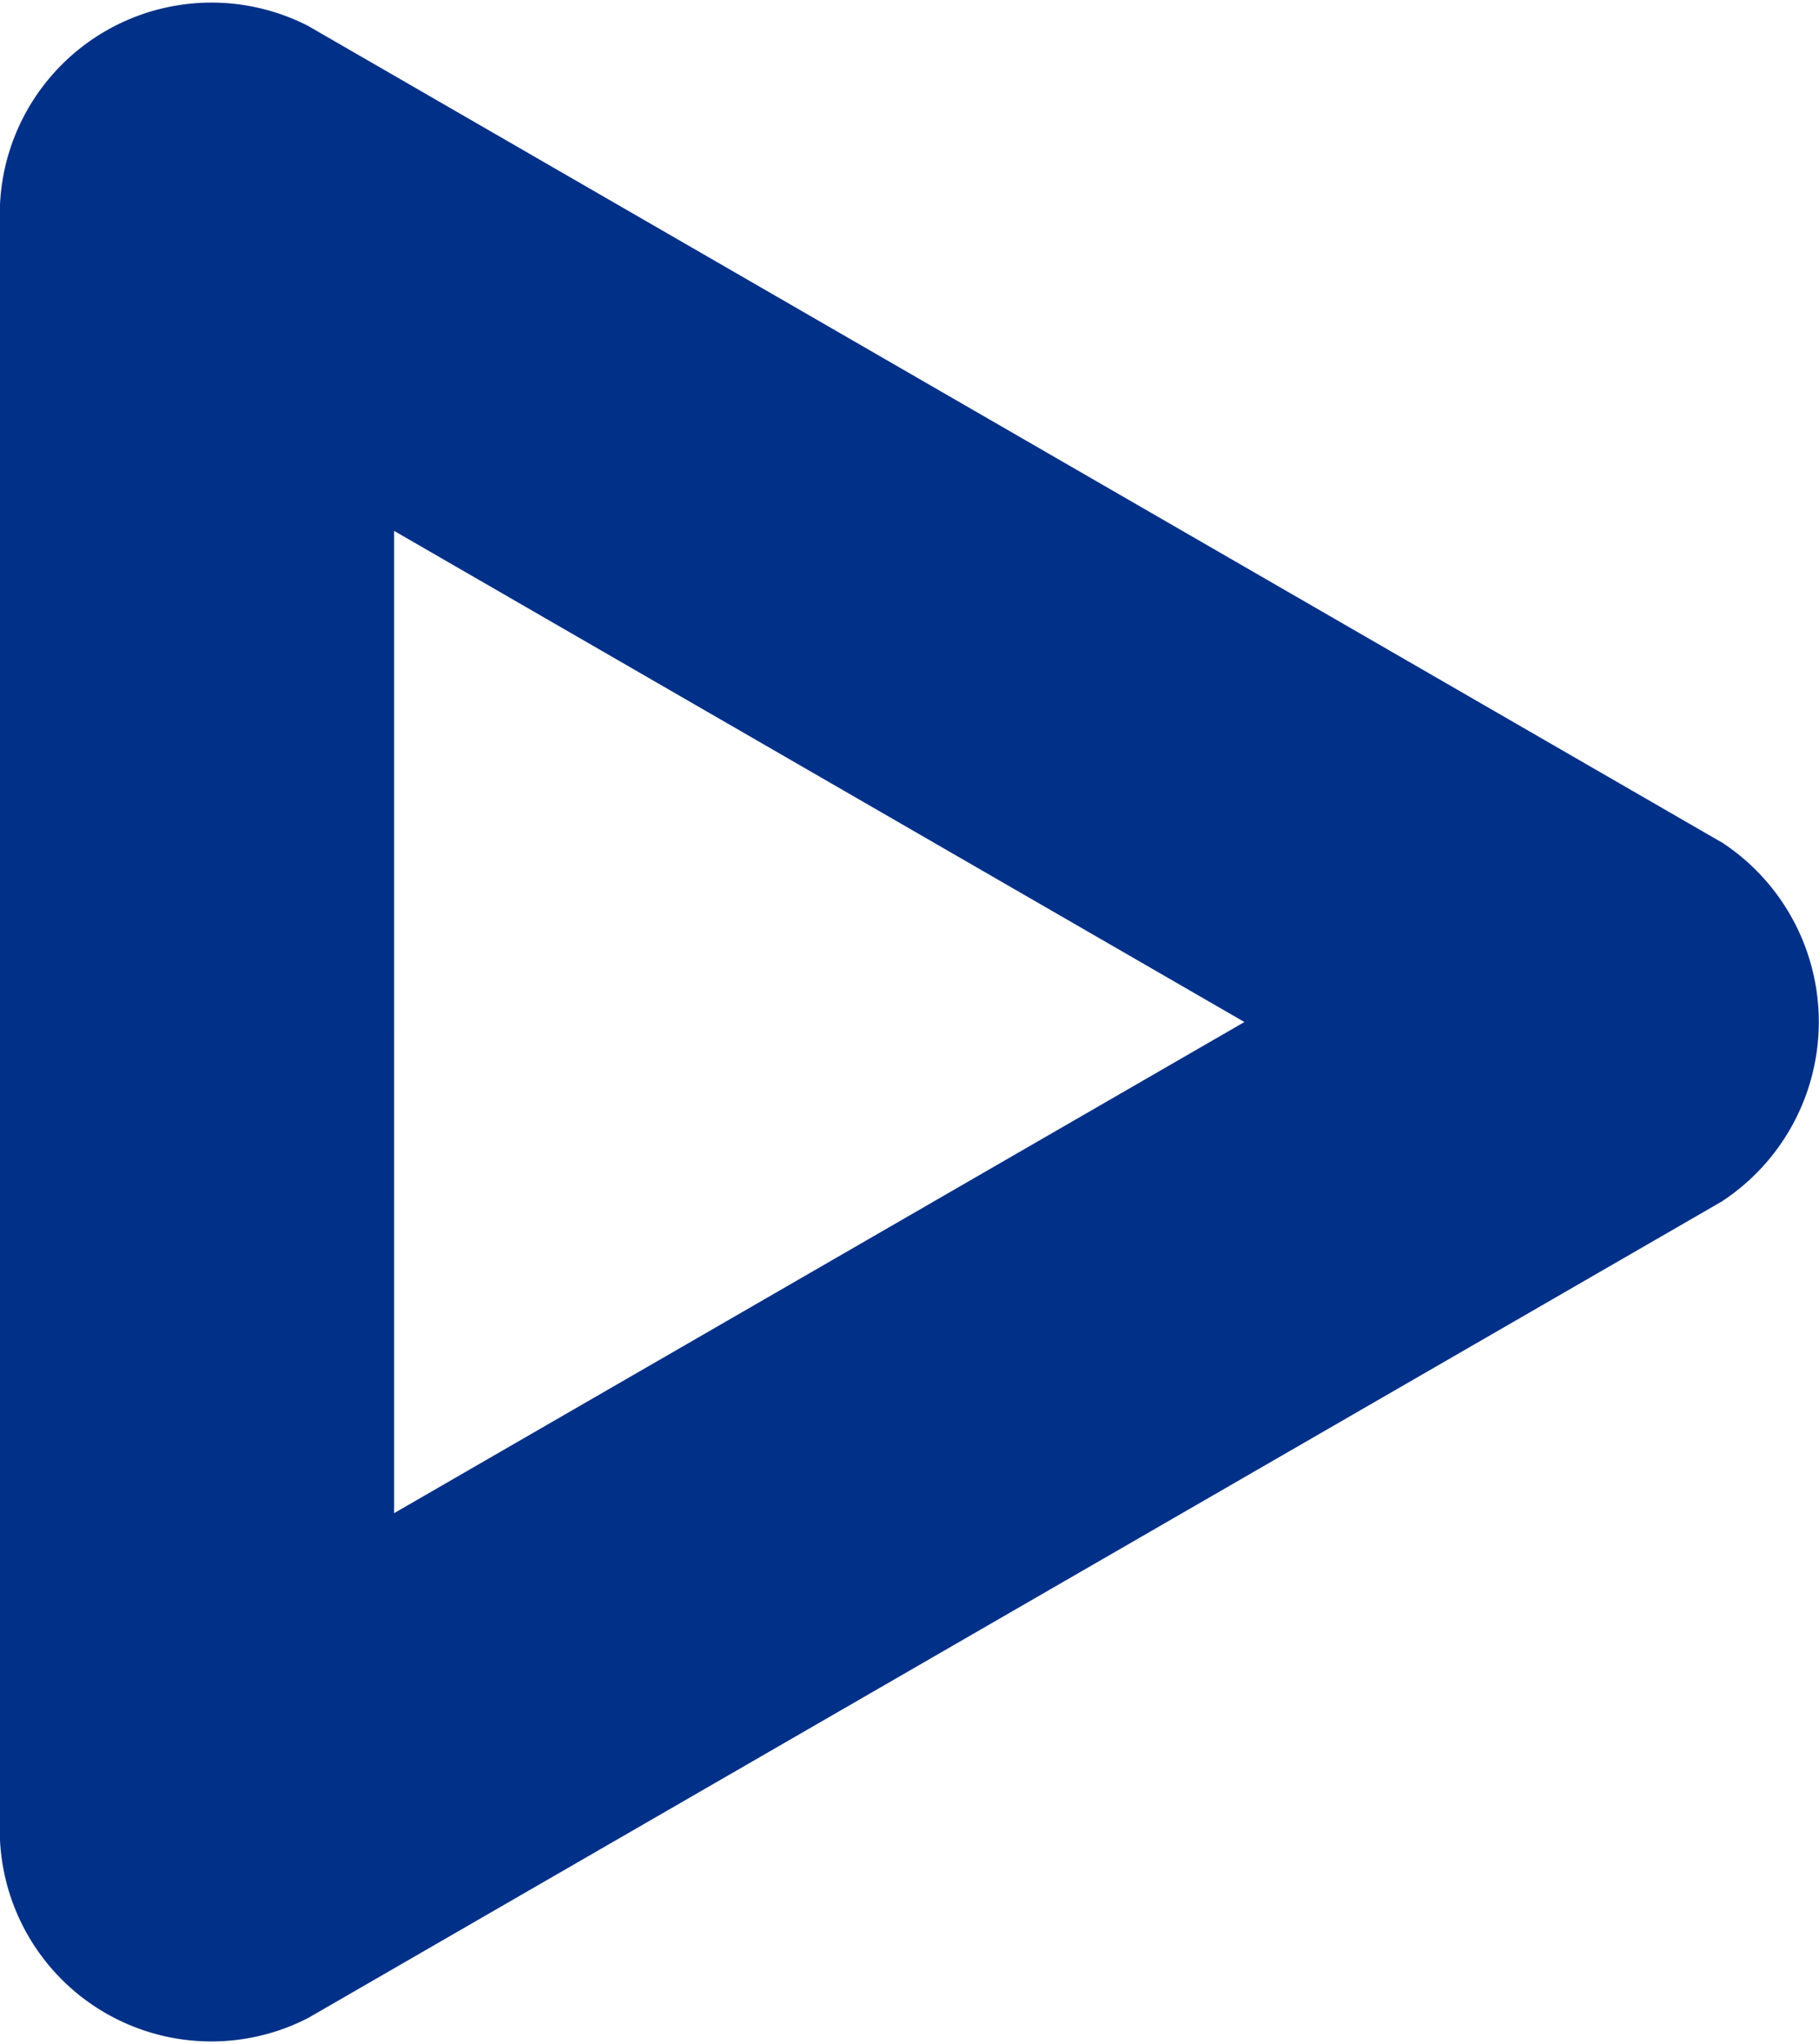 <svg xmlns="http://www.w3.org/2000/svg" width="44" height="49.42" viewBox="0 0 44 49.42">
    <path id="prefix__Path_20245" d="M354.637 750.656l-34.186-19.737a5.122 5.122 0 0 0-7.459 4.314v39.545a5.118 5.118 0 0 0 7.459 4.3l34.186-19.737a5.19 5.19 0 0 0 0-8.688zm-32.112-7.531L343.094 755l-20.569 11.875z" data-name="Path 20245" transform="translate(-312.992 -730.289)" style="fill:#003087"/>
</svg>
